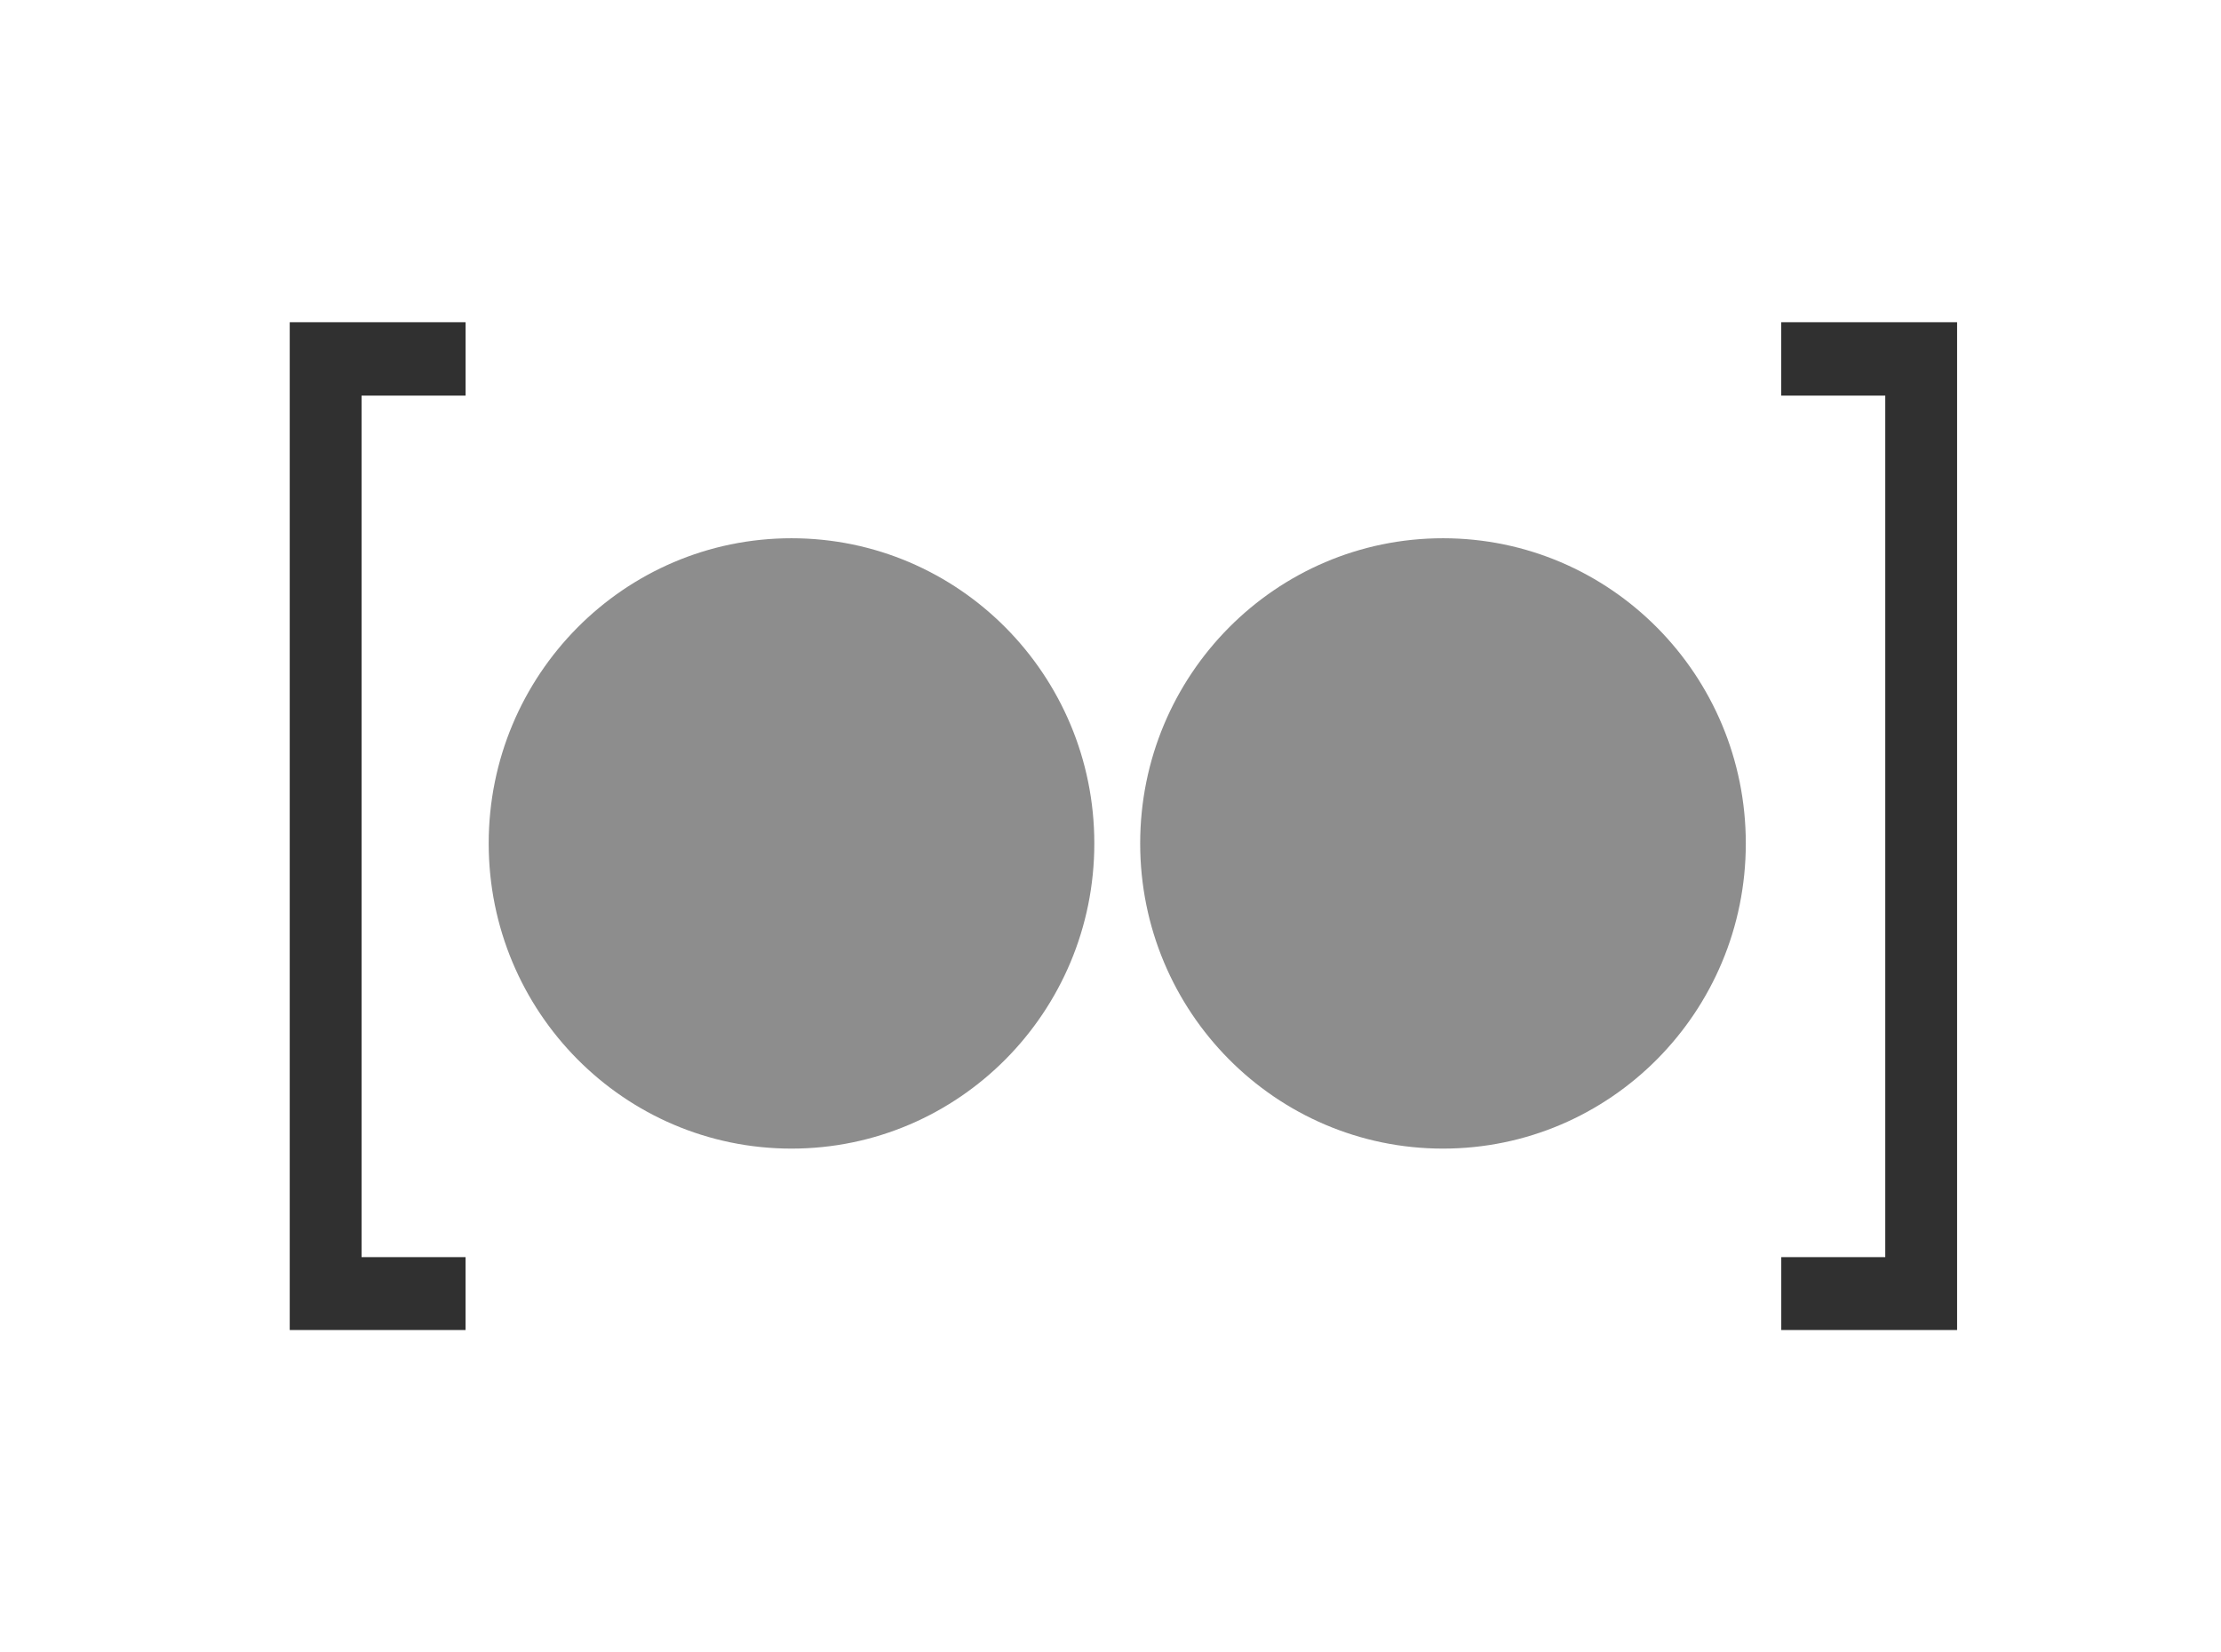 <svg xmlns="http://www.w3.org/2000/svg" xml:space="preserve"
     style="fill-rule:evenodd;clip-rule:evenodd;stroke-linejoin:round;stroke-miterlimit:2" viewBox="0 0 860 640">
  <circle cx="305.557" cy="336.915" r="118.199" style="fill:#8d8d8d" transform="matrix(.992 0 0 1 3.37 -10.246)"/>
  <circle cx="305.557" cy="336.915" r="118.199" style="fill:#8d8d8d" transform="matrix(.992 0 0 1 255.633 -10.246)"/>
  <path d="M180.282 124.808h-68.093v390.325h68.081v-28.23H140V153.228h40.282v-28.42Z" style="fill:#303030"/>
  <path d="M180.282 124.808h-68.093v390.325h68.081v-28.23H140V153.228h40.282v-28.42Z" style="fill:#303030"
        transform="matrix(-1 0 0 1 870 0)"/>
</svg>
